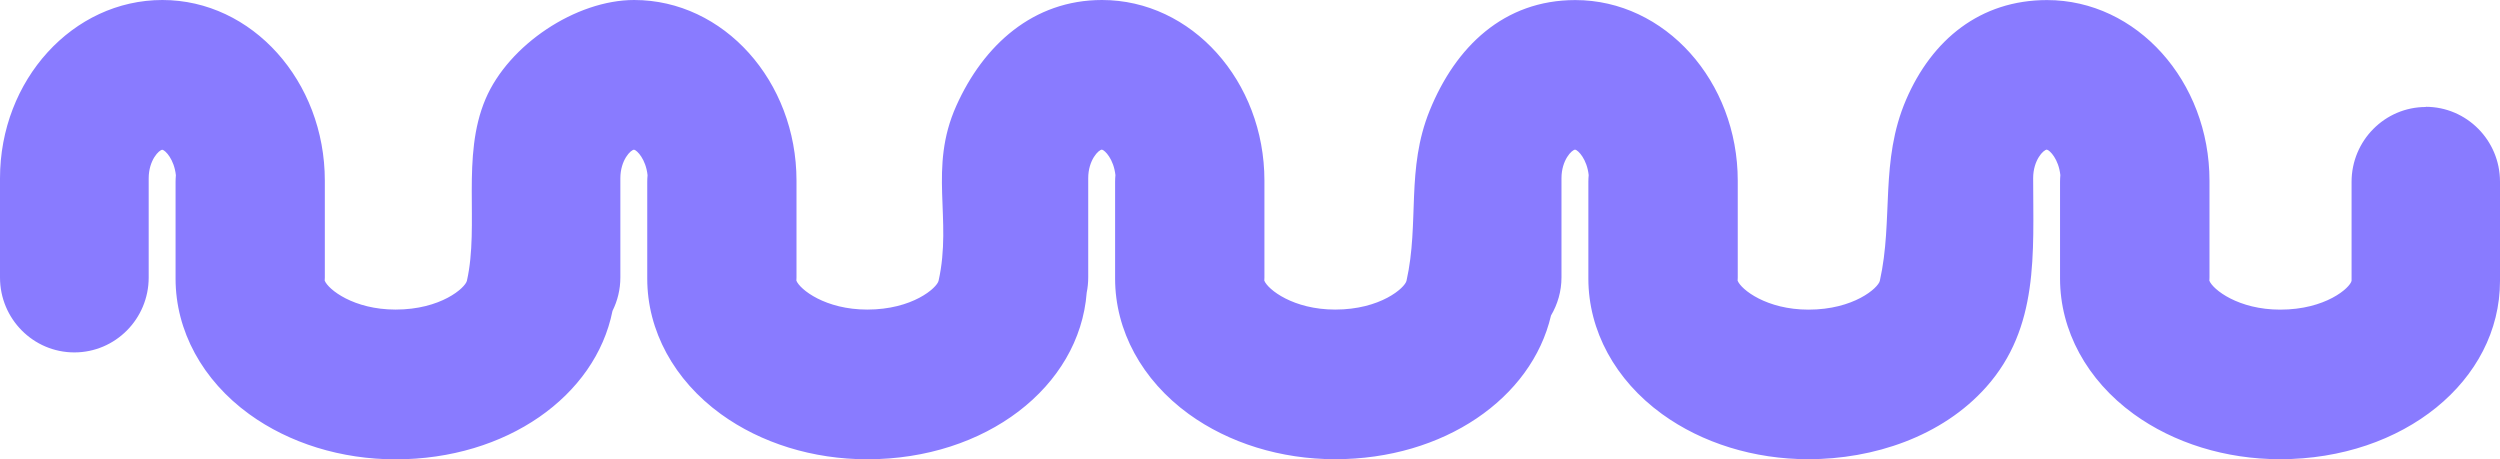 <svg width="332" height="61" viewBox="0 0 332 61" fill="none" xmlns="http://www.w3.org/2000/svg">
<path d="M322.161 14.208C316.71 14.208 312.288 18.664 312.288 24.157V37.294C312.086 38.221 308.845 41.12 302.812 41.12C297.251 41.12 293.875 38.459 293.403 37.277C293.403 37.141 293.42 37.005 293.42 36.86V24.004C293.42 10.773 283.749 0.009 271.851 0.009C262.974 0.009 256.561 5.263 253.126 13.248C249.624 21.402 251.464 29.148 249.641 37.294C249.439 38.221 246.19 41.12 240.165 41.12C234.604 41.12 231.229 38.459 230.756 37.277C230.756 37.141 230.773 37.005 230.773 36.86V24.004C230.773 10.773 221.103 0.009 209.205 0.009C199.703 0.009 193.298 6.216 189.864 14.676C186.699 22.473 188.514 29.573 186.784 37.285C186.581 38.212 183.333 41.112 177.308 41.112C171.747 41.112 168.371 38.45 167.899 37.268C167.899 37.132 167.916 36.996 167.916 36.852V23.995C167.916 10.765 158.245 0 146.347 0C137.208 0 130.609 5.986 126.998 14.047C123.268 22.371 126.491 29.029 124.643 37.285C124.441 38.212 121.192 41.112 115.167 41.112C109.606 41.112 106.231 38.45 105.758 37.268C105.758 37.132 105.775 36.996 105.775 36.852V23.995C105.775 10.765 96.105 0 84.215 0C76.494 0 67.549 5.935 64.478 13.154C61.229 20.79 63.676 29.871 62.005 37.285C61.794 38.212 58.554 41.112 52.529 41.112C46.968 41.112 43.593 38.45 43.12 37.268C43.12 37.132 43.137 36.996 43.137 36.852V23.995C43.137 10.765 33.467 0 21.569 0C9.67 0 0 10.62 0 23.681V36.852C0 42.345 4.422 46.8 9.873 46.8C15.324 46.8 19.746 42.345 19.746 36.852V23.681C19.746 21.274 21.13 19.888 21.569 19.888C21.957 19.965 23.13 21.147 23.357 23.273C23.332 23.562 23.315 23.851 23.315 24.148V37.005C23.315 43.926 26.876 50.482 33.095 54.997C38.428 58.866 45.331 61 52.529 61C67.237 61 79.076 52.616 81.338 41.29C82.004 39.955 82.384 38.45 82.384 36.843V23.672C82.384 21.266 83.768 19.88 84.207 19.88C84.595 19.956 85.768 21.138 85.996 23.264C85.97 23.553 85.954 23.842 85.954 24.14V36.996C85.954 43.918 89.514 50.473 95.734 54.988C101.067 58.857 107.961 60.992 115.167 60.992C130.896 60.992 143.351 51.392 144.313 38.867C144.448 38.212 144.516 37.532 144.516 36.835V23.664C144.516 21.257 145.9 19.871 146.339 19.871C146.727 19.948 147.9 21.13 148.128 23.256C148.102 23.545 148.085 23.834 148.085 24.131V36.988C148.085 43.909 151.646 50.465 157.865 54.98C163.199 58.849 170.101 60.983 177.299 60.983C191.729 60.983 203.407 52.905 205.973 41.902C206.85 40.414 207.365 38.688 207.365 36.835V23.664C207.365 21.257 208.749 19.871 209.188 19.871C209.576 19.948 210.749 21.13 210.977 23.256C210.951 23.545 210.934 23.834 210.934 24.131V36.988C210.934 43.909 214.496 50.465 220.715 54.98C226.048 58.849 232.95 60.983 240.148 60.983C248.772 60.983 257.886 57.998 263.767 51.4C270.813 43.492 270.003 33.638 270.003 23.664C270.003 21.257 271.387 19.871 271.826 19.871C272.214 19.948 273.387 21.13 273.615 23.256C273.59 23.545 273.573 23.834 273.573 24.131V36.988C273.573 43.909 277.134 50.465 283.353 54.98C288.686 58.849 295.588 60.983 302.786 60.983C319.165 60.983 332 50.584 332 37.302V24.131C332 18.638 327.578 14.183 322.127 14.183L322.161 14.208Z" fill="#897BFF"/>
</svg>

